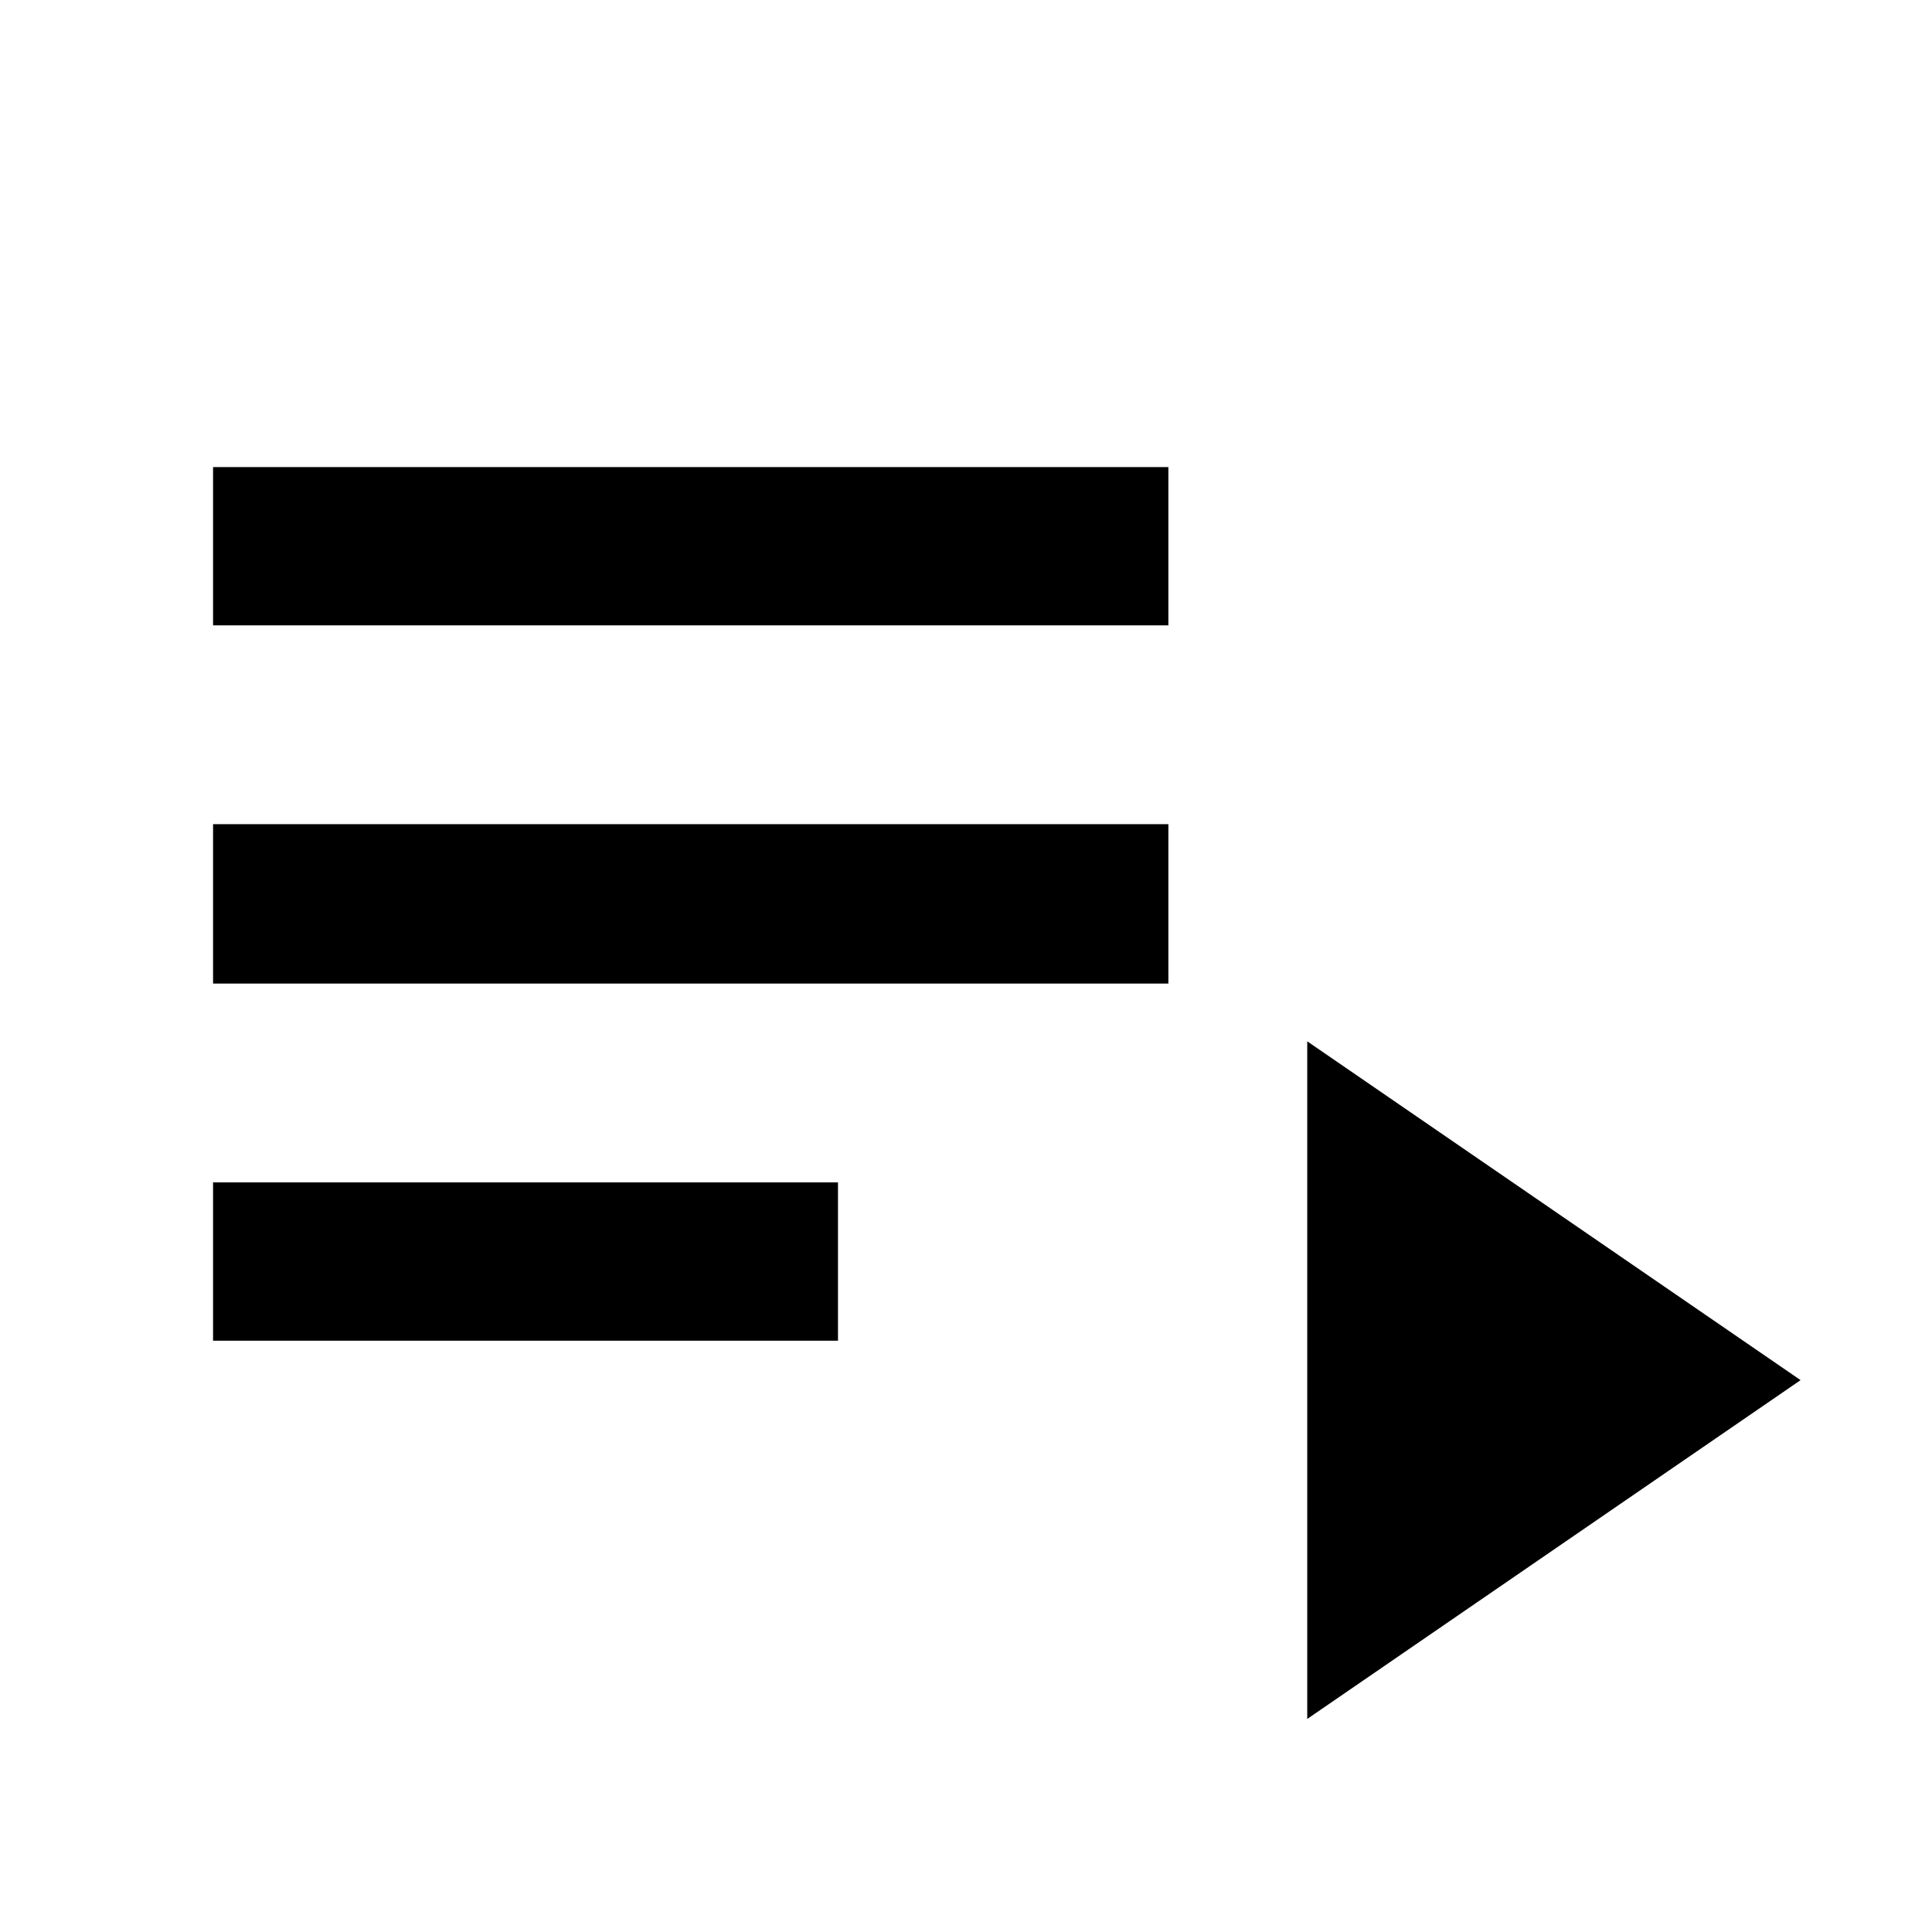 <svg xmlns="http://www.w3.org/2000/svg" width="48" height="48" viewBox="0 -960 960 960"><path d="M105.87-293.82v-78.66h310.52v78.66H105.87Zm0-177.44v-79.22h474.69v79.22H105.87Zm0-178v-78.65h474.69v78.65H105.87Zm543.69 543.39v-336.7L894.7-274.22 649.56-105.87Z"/></svg>